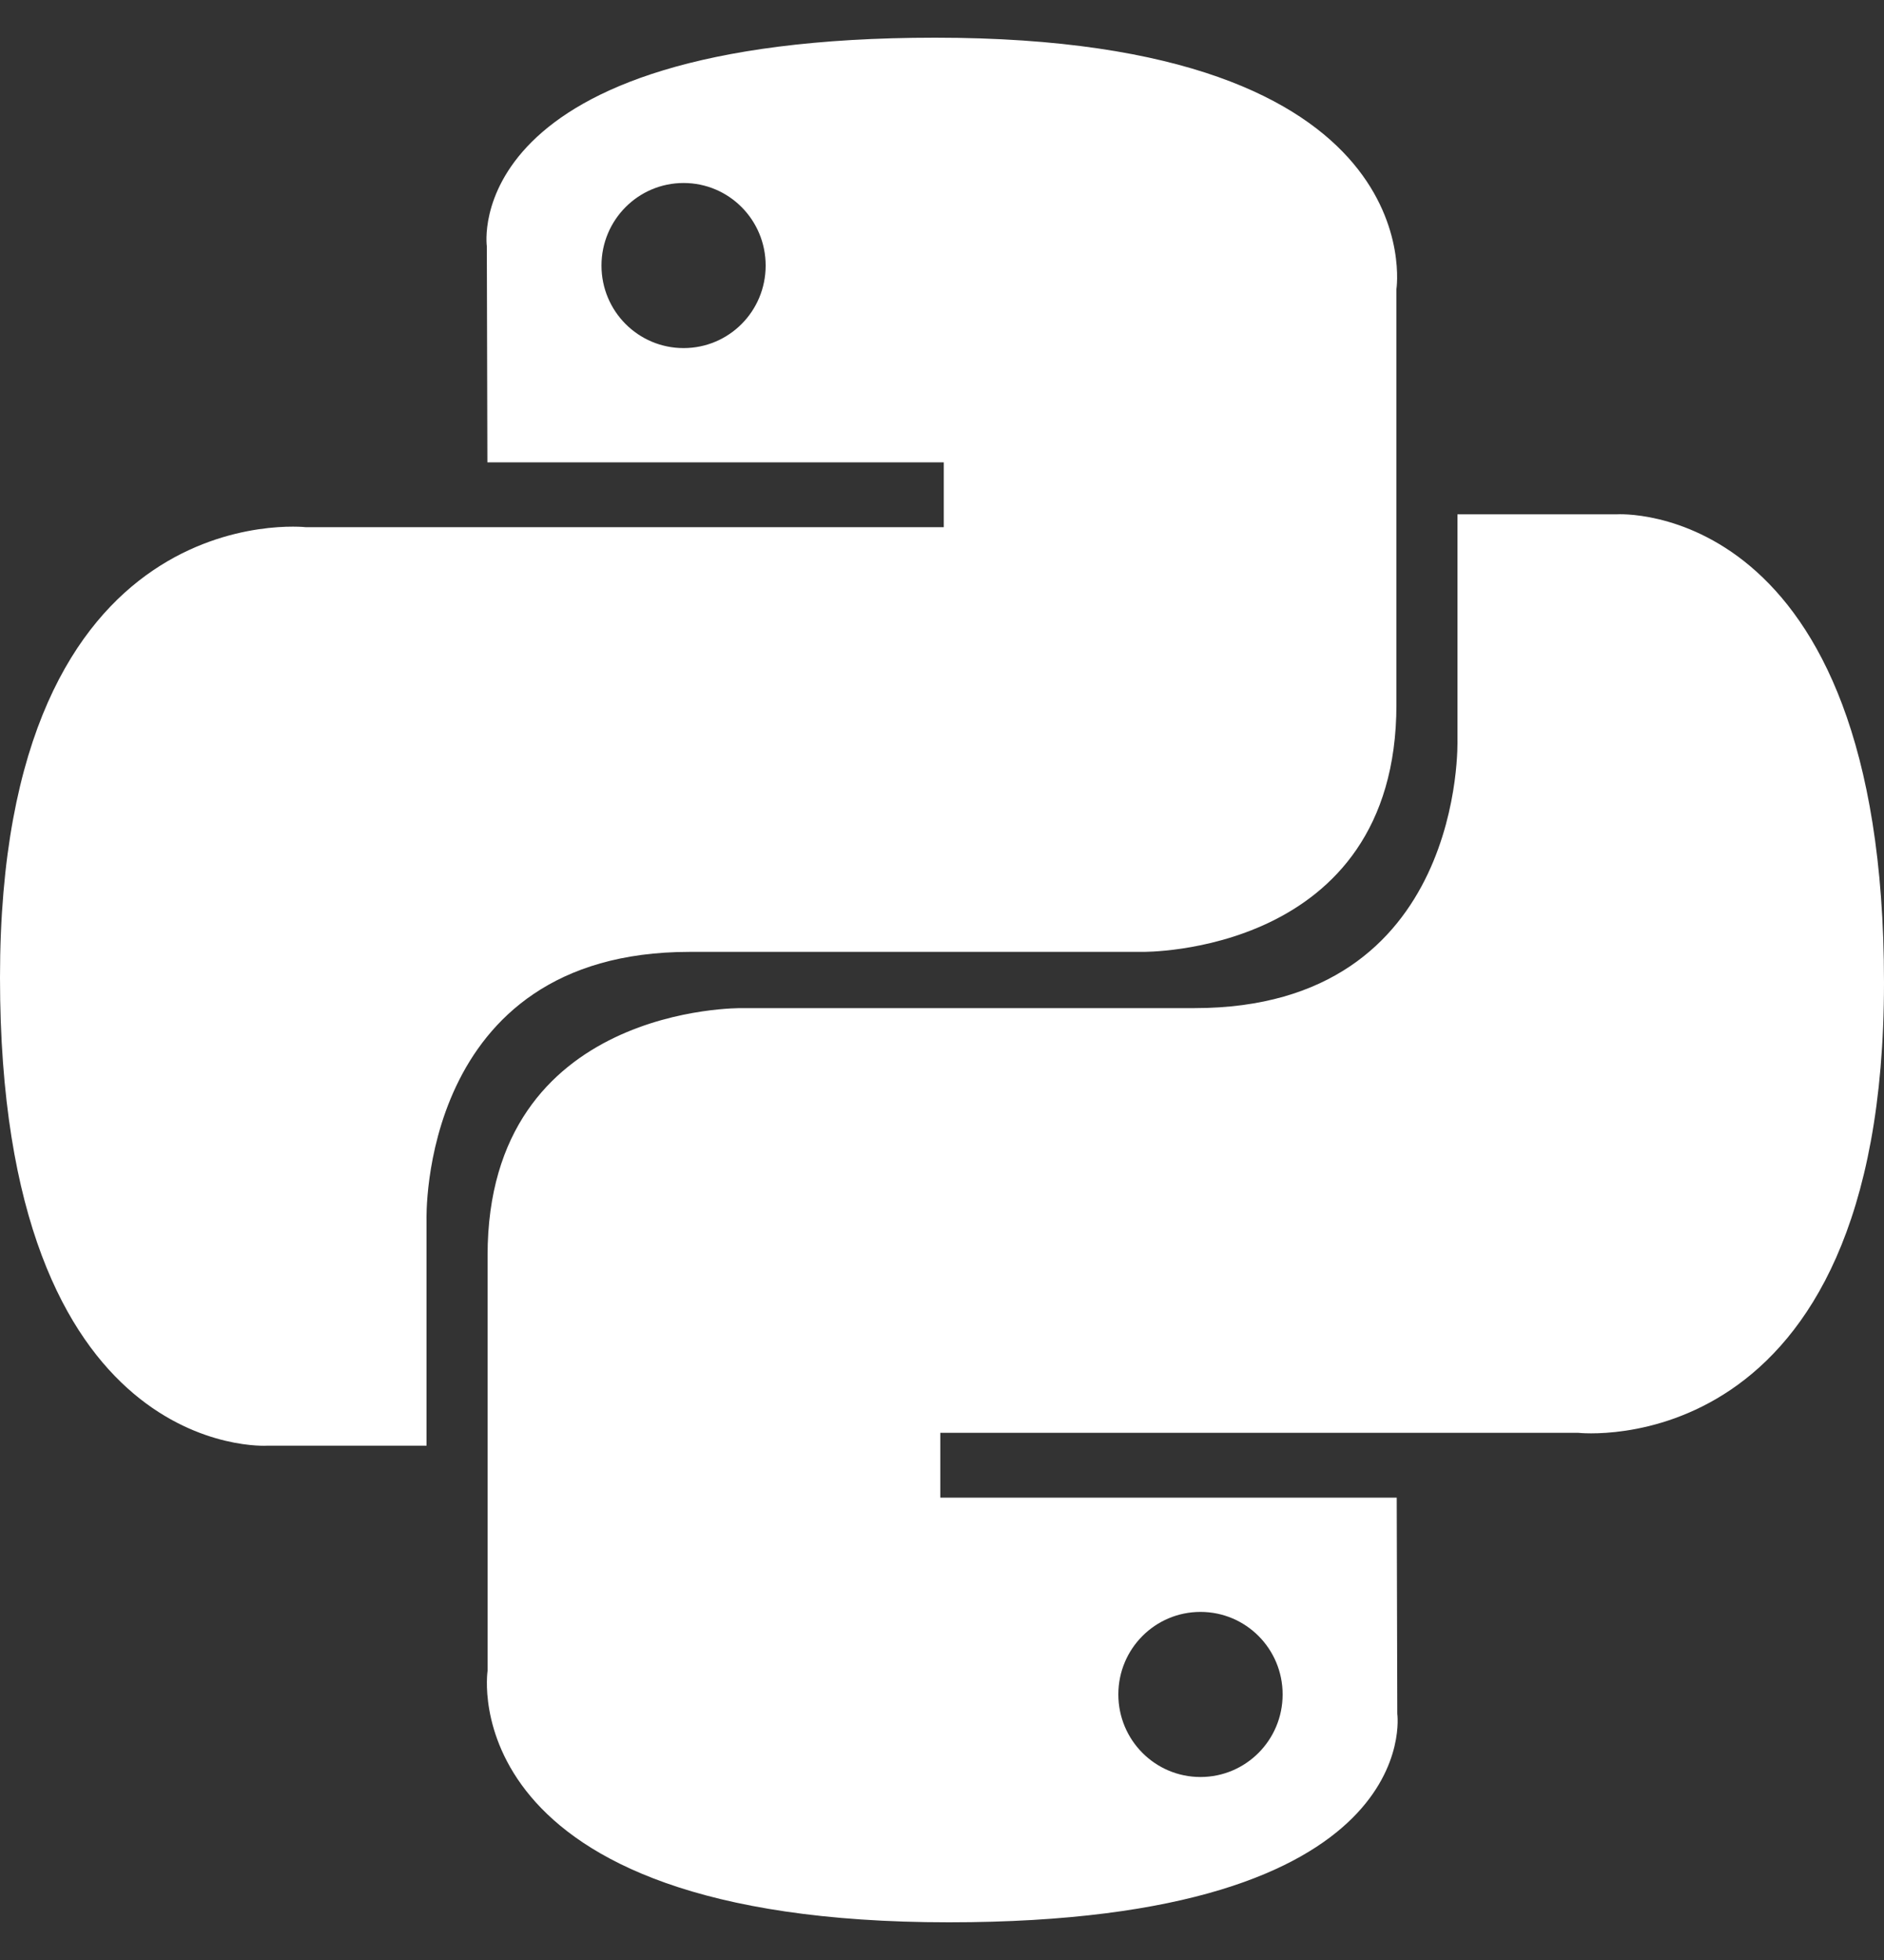 <svg width="50" height="52" viewBox="0 0 50 52" fill="none" xmlns="http://www.w3.org/2000/svg">
<rect x="0" y="0" width="50" height="52" fill="#333333" stroke="none"/>
<g clip-path="url(#clip0_2103_17727)">
<path fill-rule="evenodd" clip-rule="evenodd" d="M31.86 47.145C30.655 47.145 29.68 46.165 29.68 44.954C29.68 43.743 30.655 42.765 31.86 42.765C33.065 42.765 34.04 43.743 34.04 44.954C34.04 46.165 33.065 47.145 31.86 47.145ZM25.18 51C37.875 51 37.083 45.467 37.083 45.467L37.068 39.734H24.955V38.013H41.877C41.877 38.013 50 38.94 50 26.066C50 13.191 42.913 13.645 42.913 13.645H38.68V19.622C38.68 19.622 38.907 26.746 31.705 26.746H19.69C19.69 26.746 12.94 26.639 12.94 33.306V44.328C12.94 44.328 11.915 51 25.18 51ZM18.142 4.855C19.348 4.855 20.32 5.835 20.32 7.046C20.32 8.257 19.348 9.235 18.142 9.235C16.938 9.235 15.963 8.257 15.963 7.046C15.963 5.835 16.938 4.855 18.142 4.855ZM24.82 1C12.127 1 12.92 6.533 12.92 6.533L12.935 12.266H25.047V13.987H8.122C8.122 13.987 0 13.06 0 25.934C0 38.809 7.09 38.355 7.09 38.355H11.32V32.378C11.32 32.378 11.092 25.254 18.297 25.254H30.31C30.31 25.254 37.06 25.361 37.06 18.694V7.672C37.06 7.672 38.085 1 24.82 1Z" fill="white" style="fill:white;fill-opacity:1;"/>
</g>
<defs>
<clipPath id="clip0_2103_17727">
<rect width="50" height="50" fill="white" style="fill:white;fill-opacity:1;" transform="translate(0 1)"/>
</clipPath>
</defs>
</svg>
